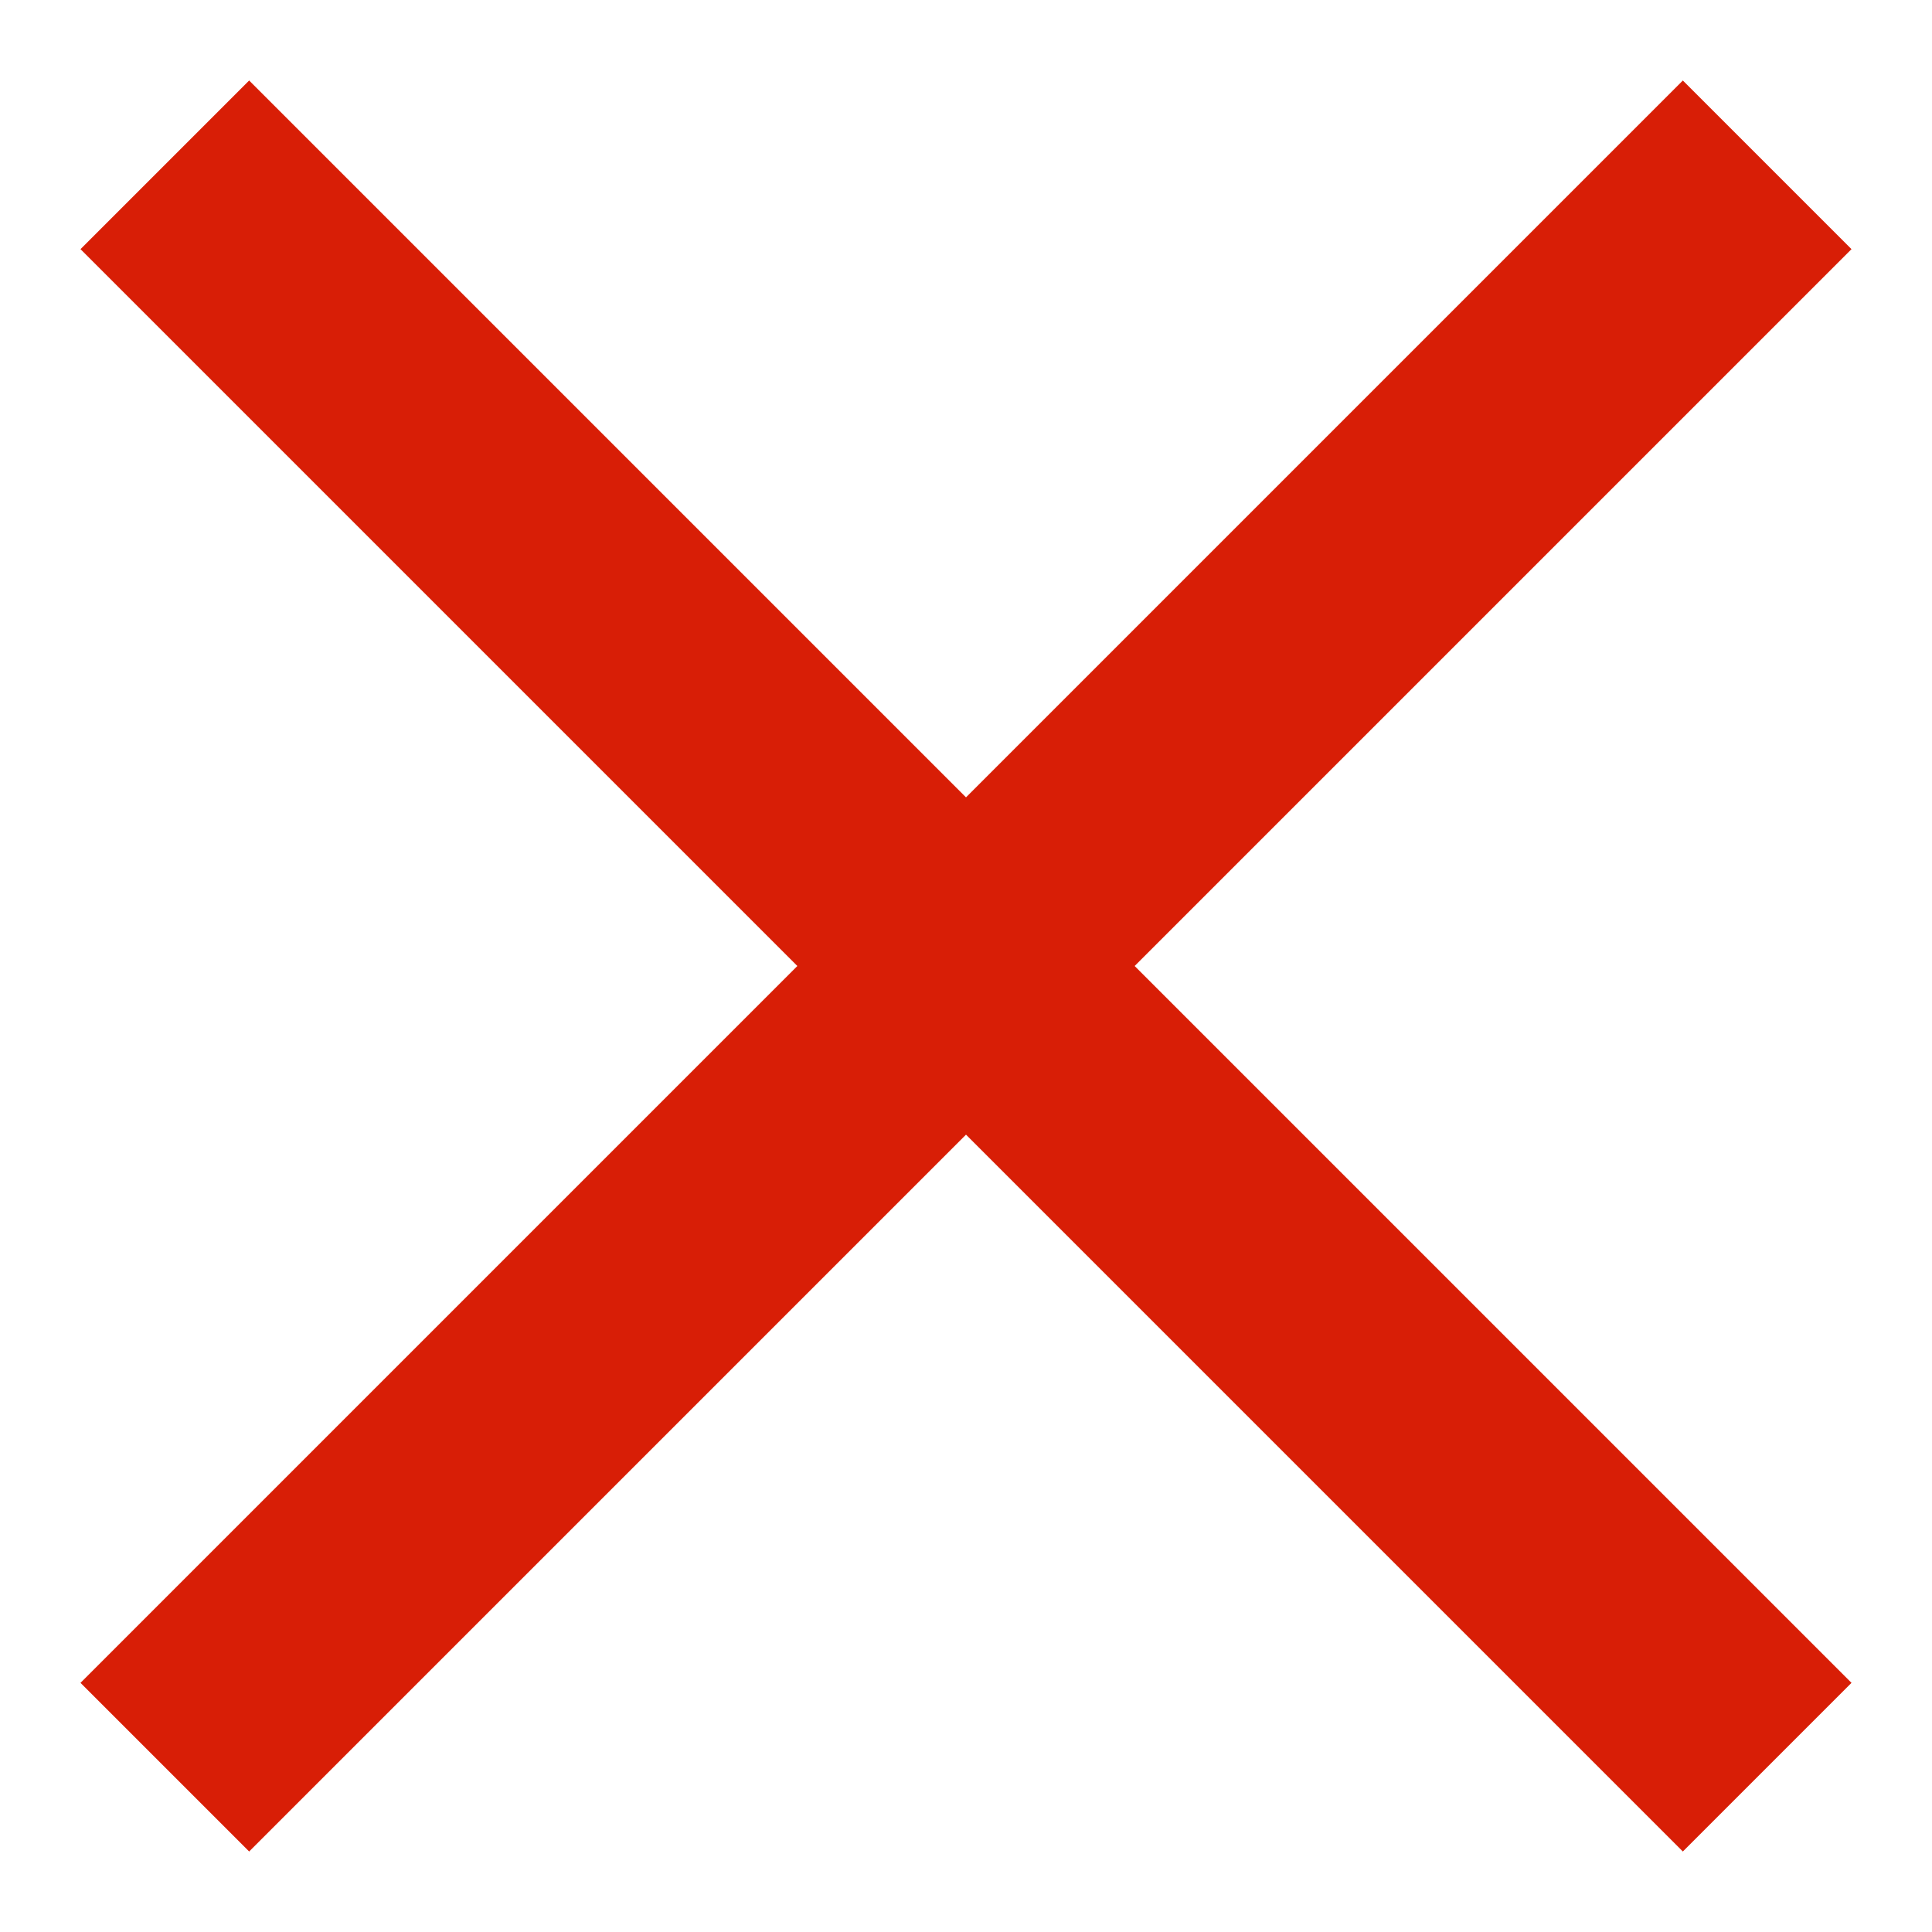 <?xml version="1.0" standalone="no"?><!DOCTYPE svg PUBLIC "-//W3C//DTD SVG 1.1//EN" "http://www.w3.org/Graphics/SVG/1.1/DTD/svg11.dtd"><svg t="1690968894723" class="icon" viewBox="0 0 1024 1024" version="1.1" xmlns="http://www.w3.org/2000/svg" p-id="4253" xmlns:xlink="http://www.w3.org/1999/xlink" width="128" height="128"><path d="M981.333 891.947L891.947 981.333 512 601.387 132.053 981.333 42.667 891.947 422.613 512 42.667 132.053 132.053 42.667 512 422.613 891.947 42.667 981.333 132.053 601.387 512z" fill="#d81e06" p-id="4254"></path></svg>